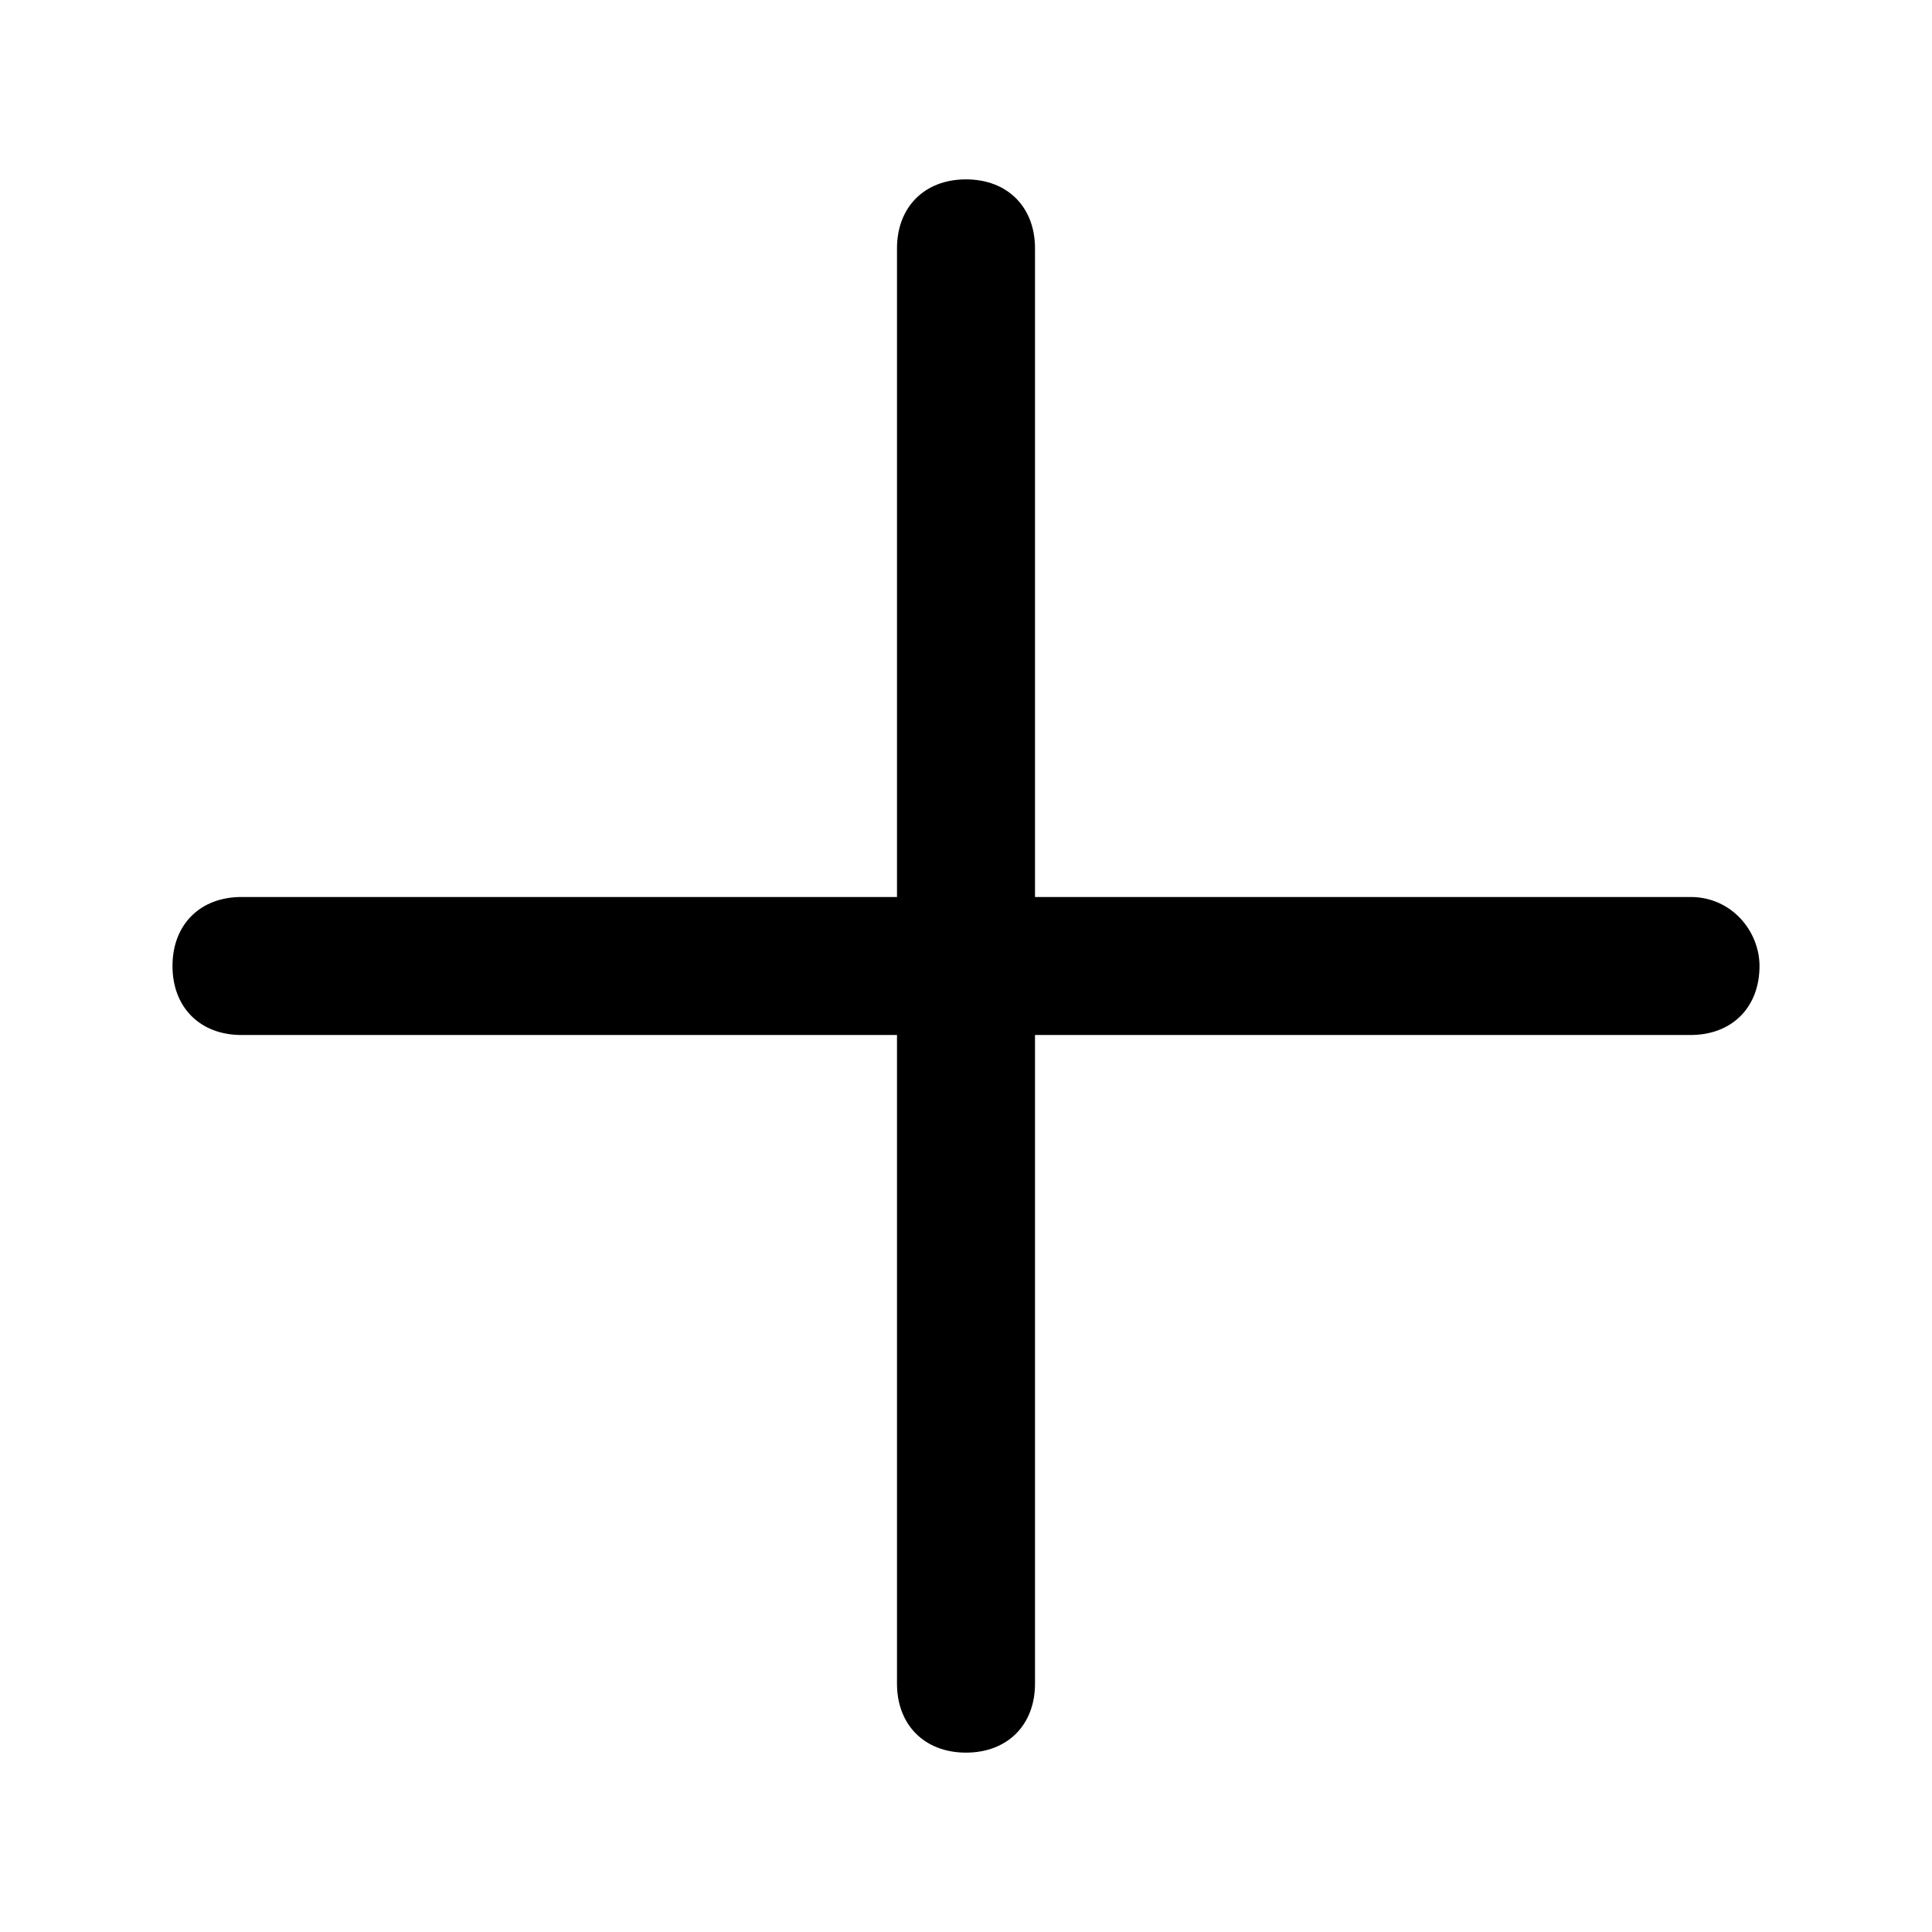 <!-- Generated by IcoMoon.io -->
<svg version="1.1" xmlns="http://www.w3.org/2000/svg" width="32" height="32" viewBox="0 0 32 32">
<title>plus</title>
<path d="M28 14.857h-10.857v-10.743c0-0.686-0.457-1.143-1.143-1.143s-1.143 0.457-1.143 1.143v10.743h-10.857c-0.686 0-1.143 0.457-1.143 1.143s0.457 1.143 1.143 1.143h10.857v10.743c0 0.686 0.457 1.143 1.143 1.143s1.143-0.457 1.143-1.143v-10.743h10.857c0.686 0 1.143-0.457 1.143-1.143 0-0.571-0.457-1.143-1.143-1.143z"></path>
</svg>
